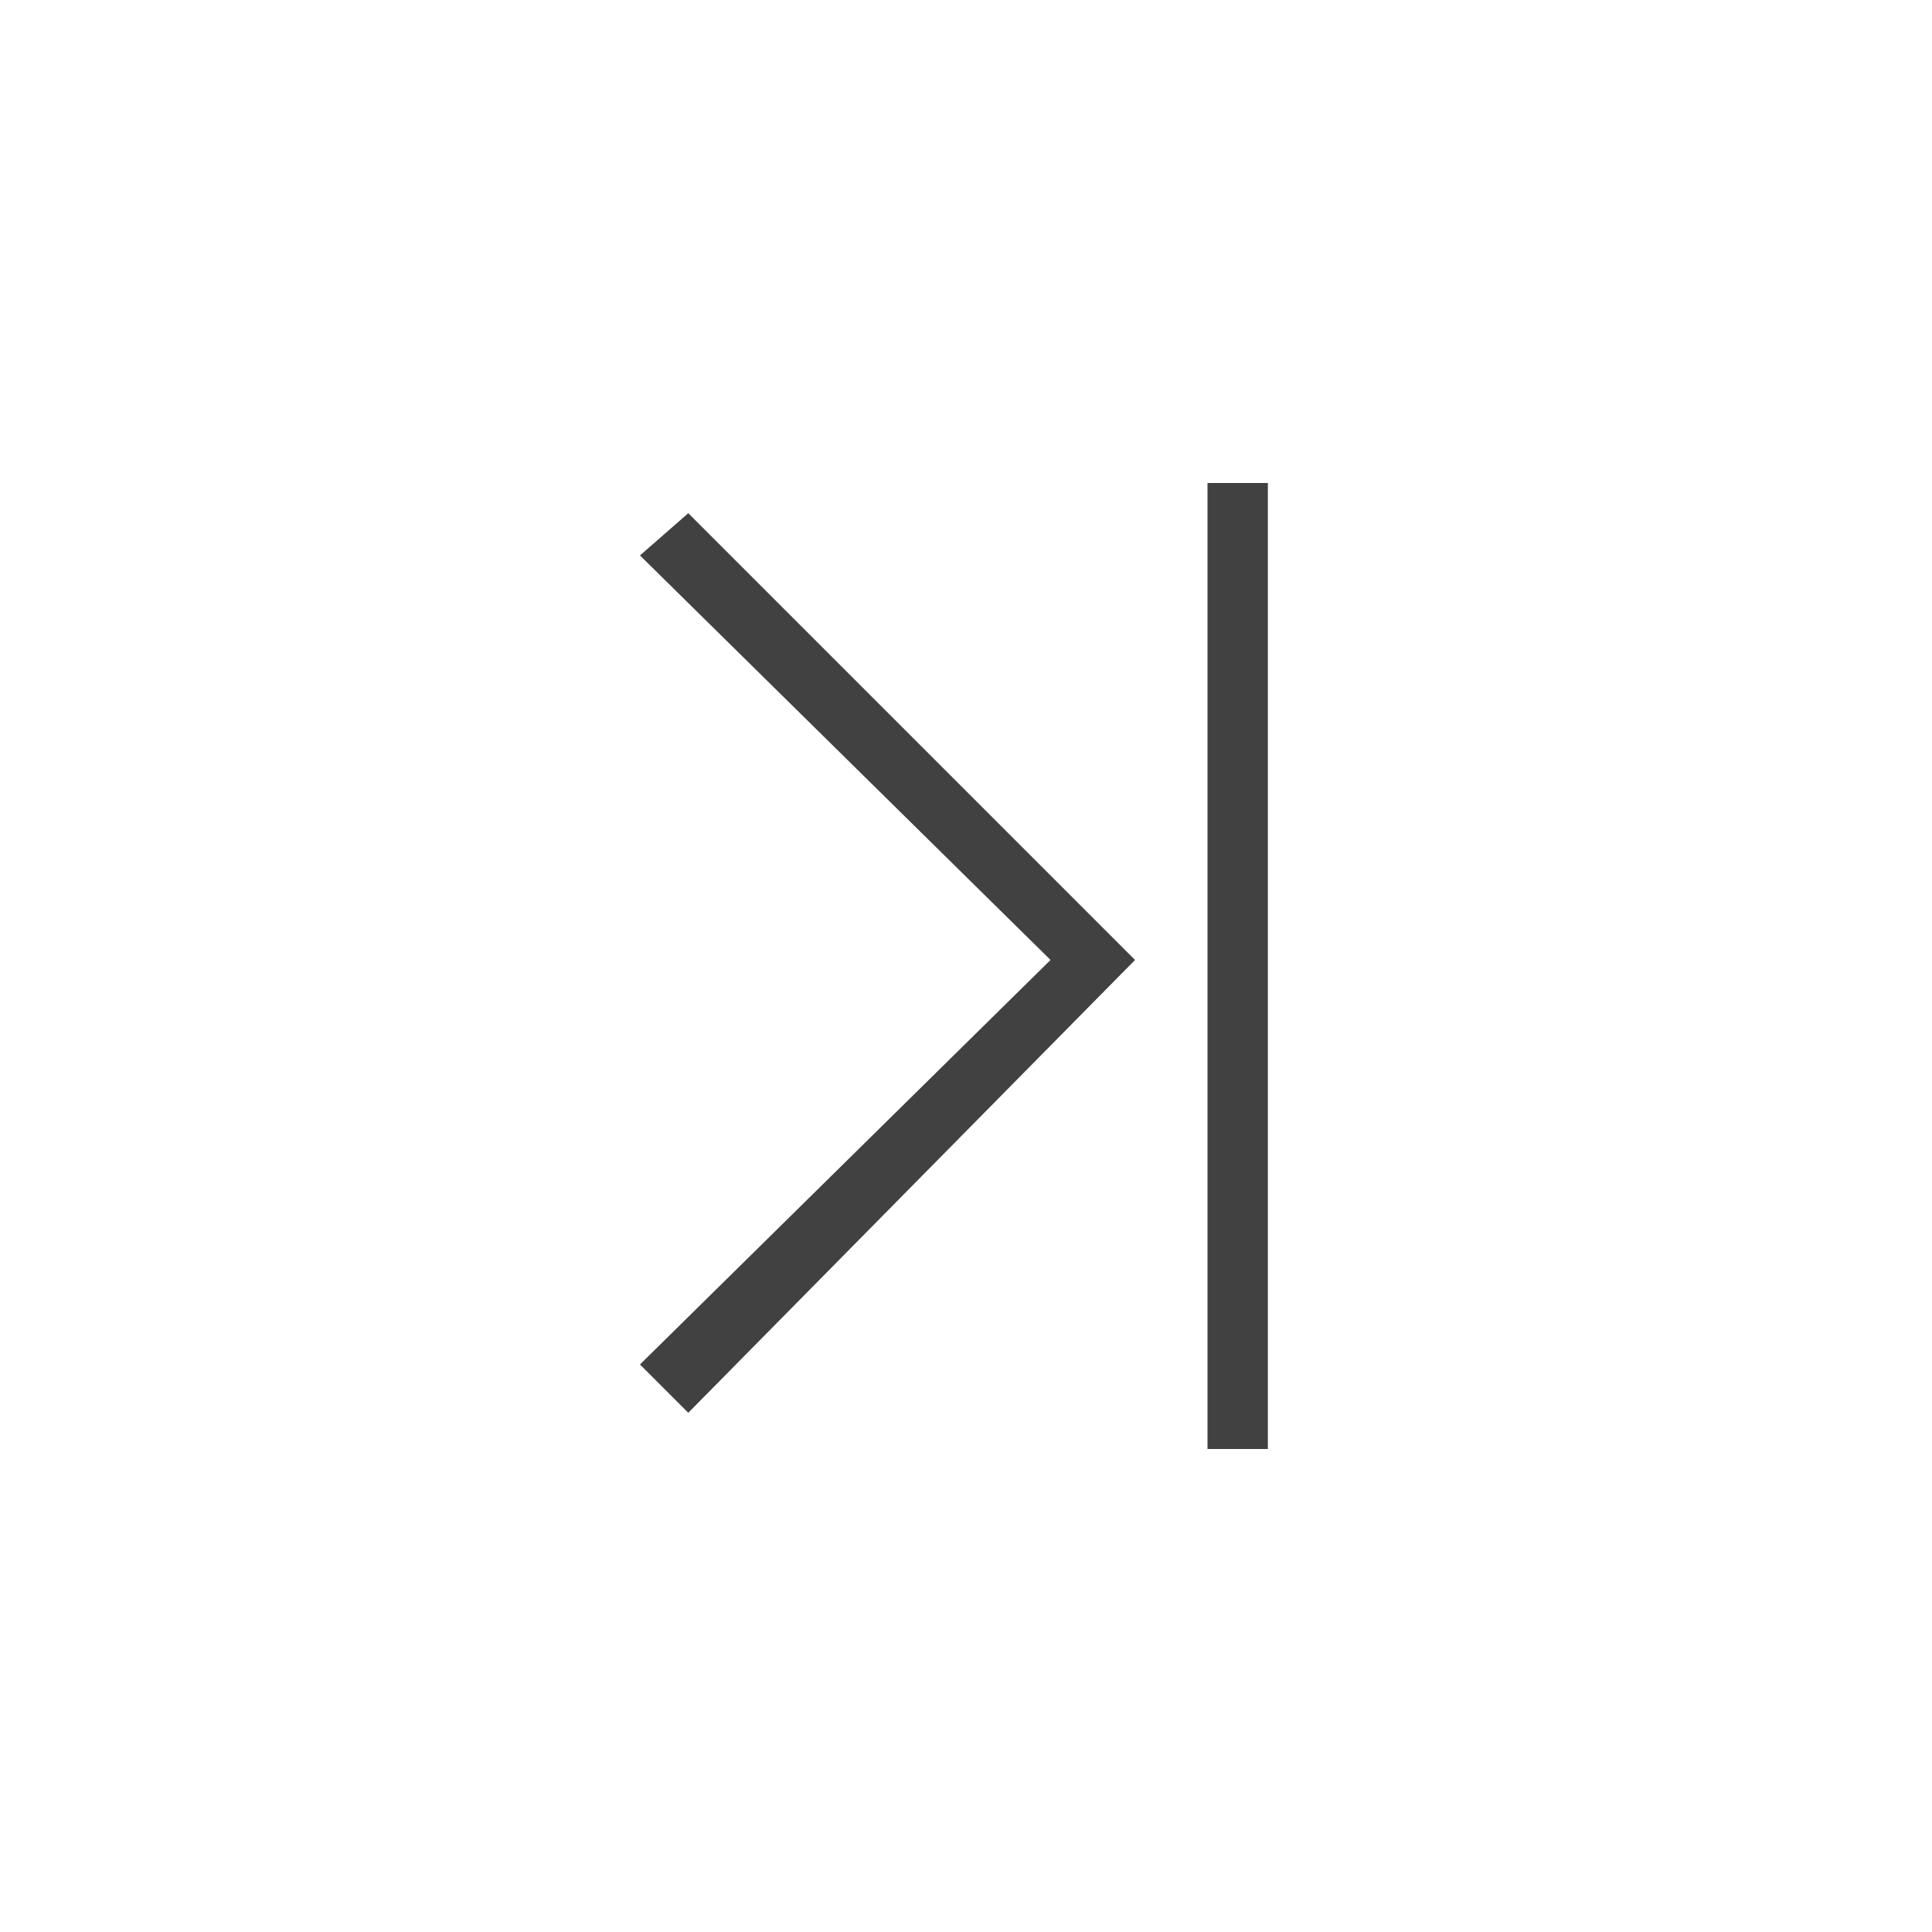 <svg xmlns="http://www.w3.org/2000/svg" width="32" height="32" viewBox="0 0 32 32">
  <g id="End.S" transform="translate(-785 -3160)">
    <rect id="Rectangle_724" data-name="Rectangle 724" width="32" height="32" transform="translate(785 3160)" fill="none"/>
    <g id="Group_3987" data-name="Group 3987">
      <path id="Path_1985" data-name="Path 1985" d="M796.4,3183.4l-.8-.8,6.8-6.7-6.8-6.7.8-.7,7.4,7.4Z" fill="#414141"/>
      <rect id="Rectangle_1909" data-name="Rectangle 1909" width="1" height="16" transform="translate(805 3168)" fill="#414141"/>
    </g>
  </g>
</svg>
